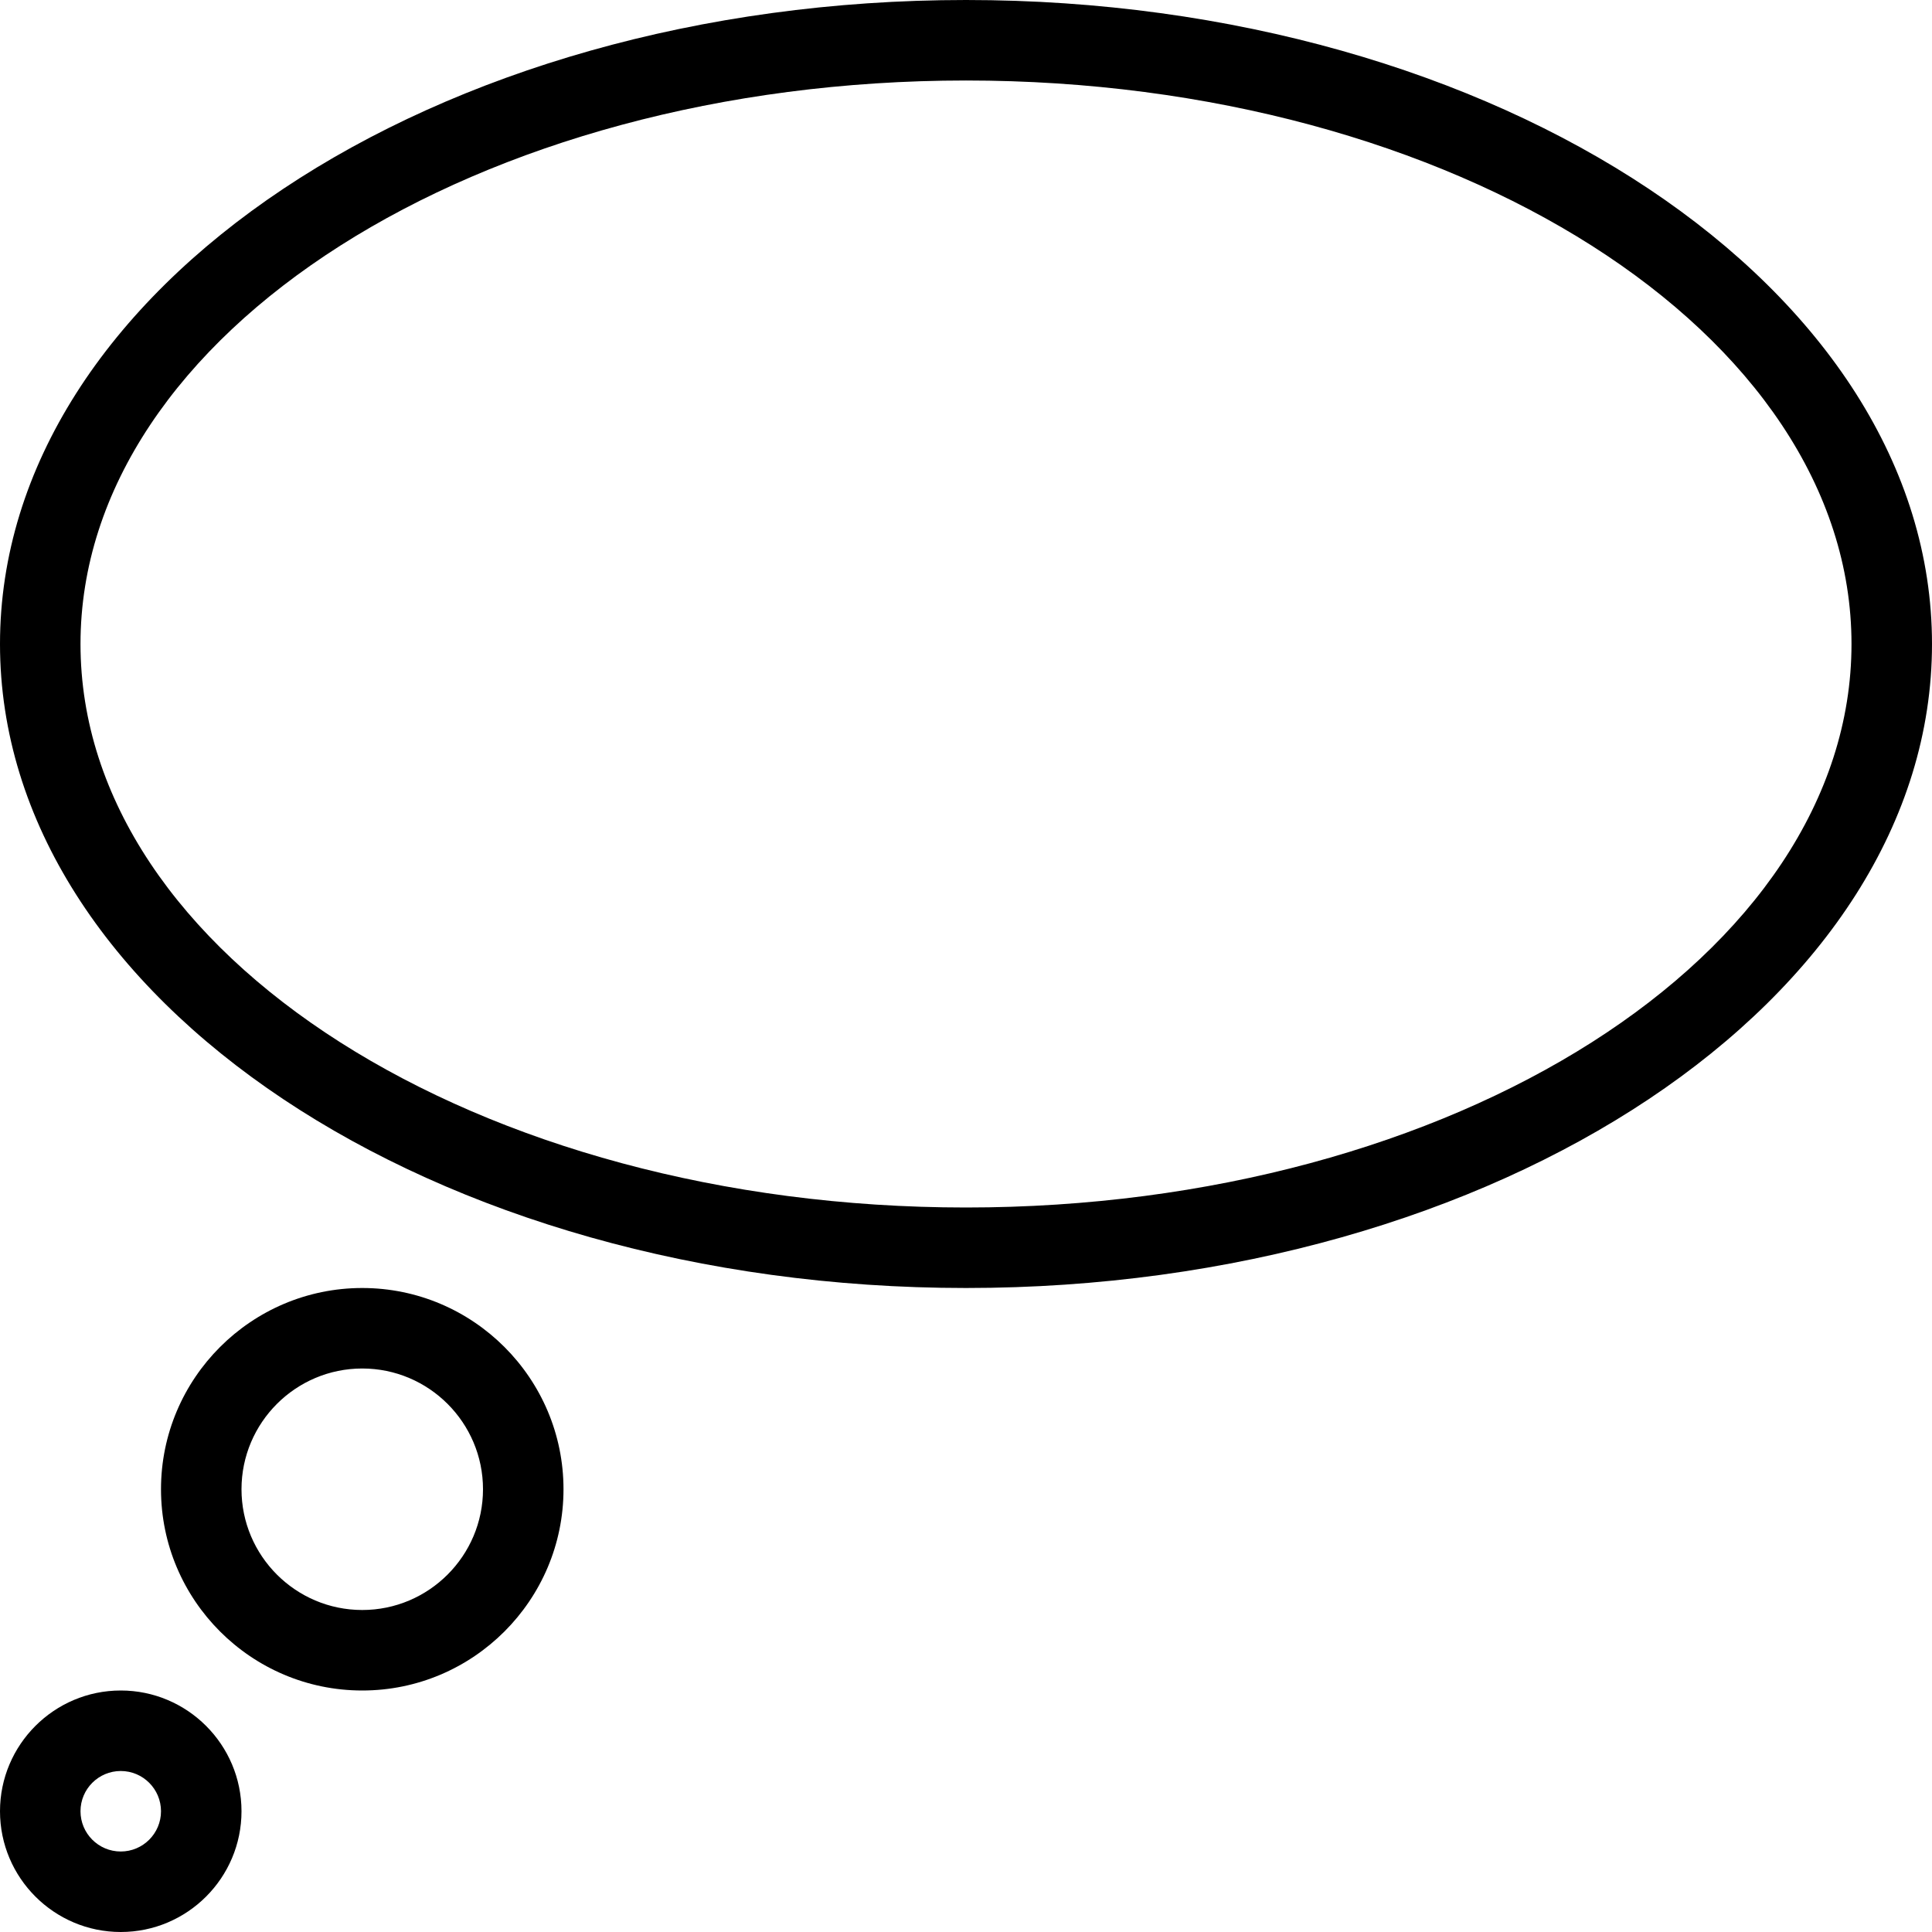 <?xml version="1.0" encoding="iso-8859-1"?>
<!-- Generator: Adobe Illustrator 19.0.0, SVG Export Plug-In . SVG Version: 6.00 Build 0)  -->
<svg version="1.1" id="Layer_1" xmlns="http://www.w3.org/2000/svg" xmlns:xlink="http://www.w3.org/1999/xlink" x="0px" y="0px"
	 viewBox="0 0 24 24" style="enable-background:new 0 0 24 24;" xml:space="preserve">
<g>
	<path d="M12,0C5.383,0,0,3.589,0,8s5.383,8,12,8s12-3.589,12-8S18.617,0,12,0z M12,15C5.935,15,1,11.86,1,8s4.935-7,11-7
		s11,3.14,11,7S18.065,15,12,15z"/>
	<path d="M1.5,21C0.673,21,0,21.673,0,22.5C0,23.327,0.673,24,1.5,24C2.327,24,3,23.327,3,22.5C3,21.673,2.327,21,1.5,21z M1.5,23
		C1.224,23,1,22.776,1,22.5S1.224,22,1.5,22S2,22.224,2,22.5S1.776,23,1.5,23z"/>
	<path d="M4.5,16C3.122,16,2,17.122,2,18.5S3.122,21,4.5,21S7,19.878,7,18.5S5.878,16,4.5,16z M4.5,20C3.673,20,3,19.327,3,18.5
		C3,17.673,3.673,17,4.5,17C5.327,17,6,17.673,6,18.5C6,19.327,5.327,20,4.5,20z"/>
</g>
</svg>
